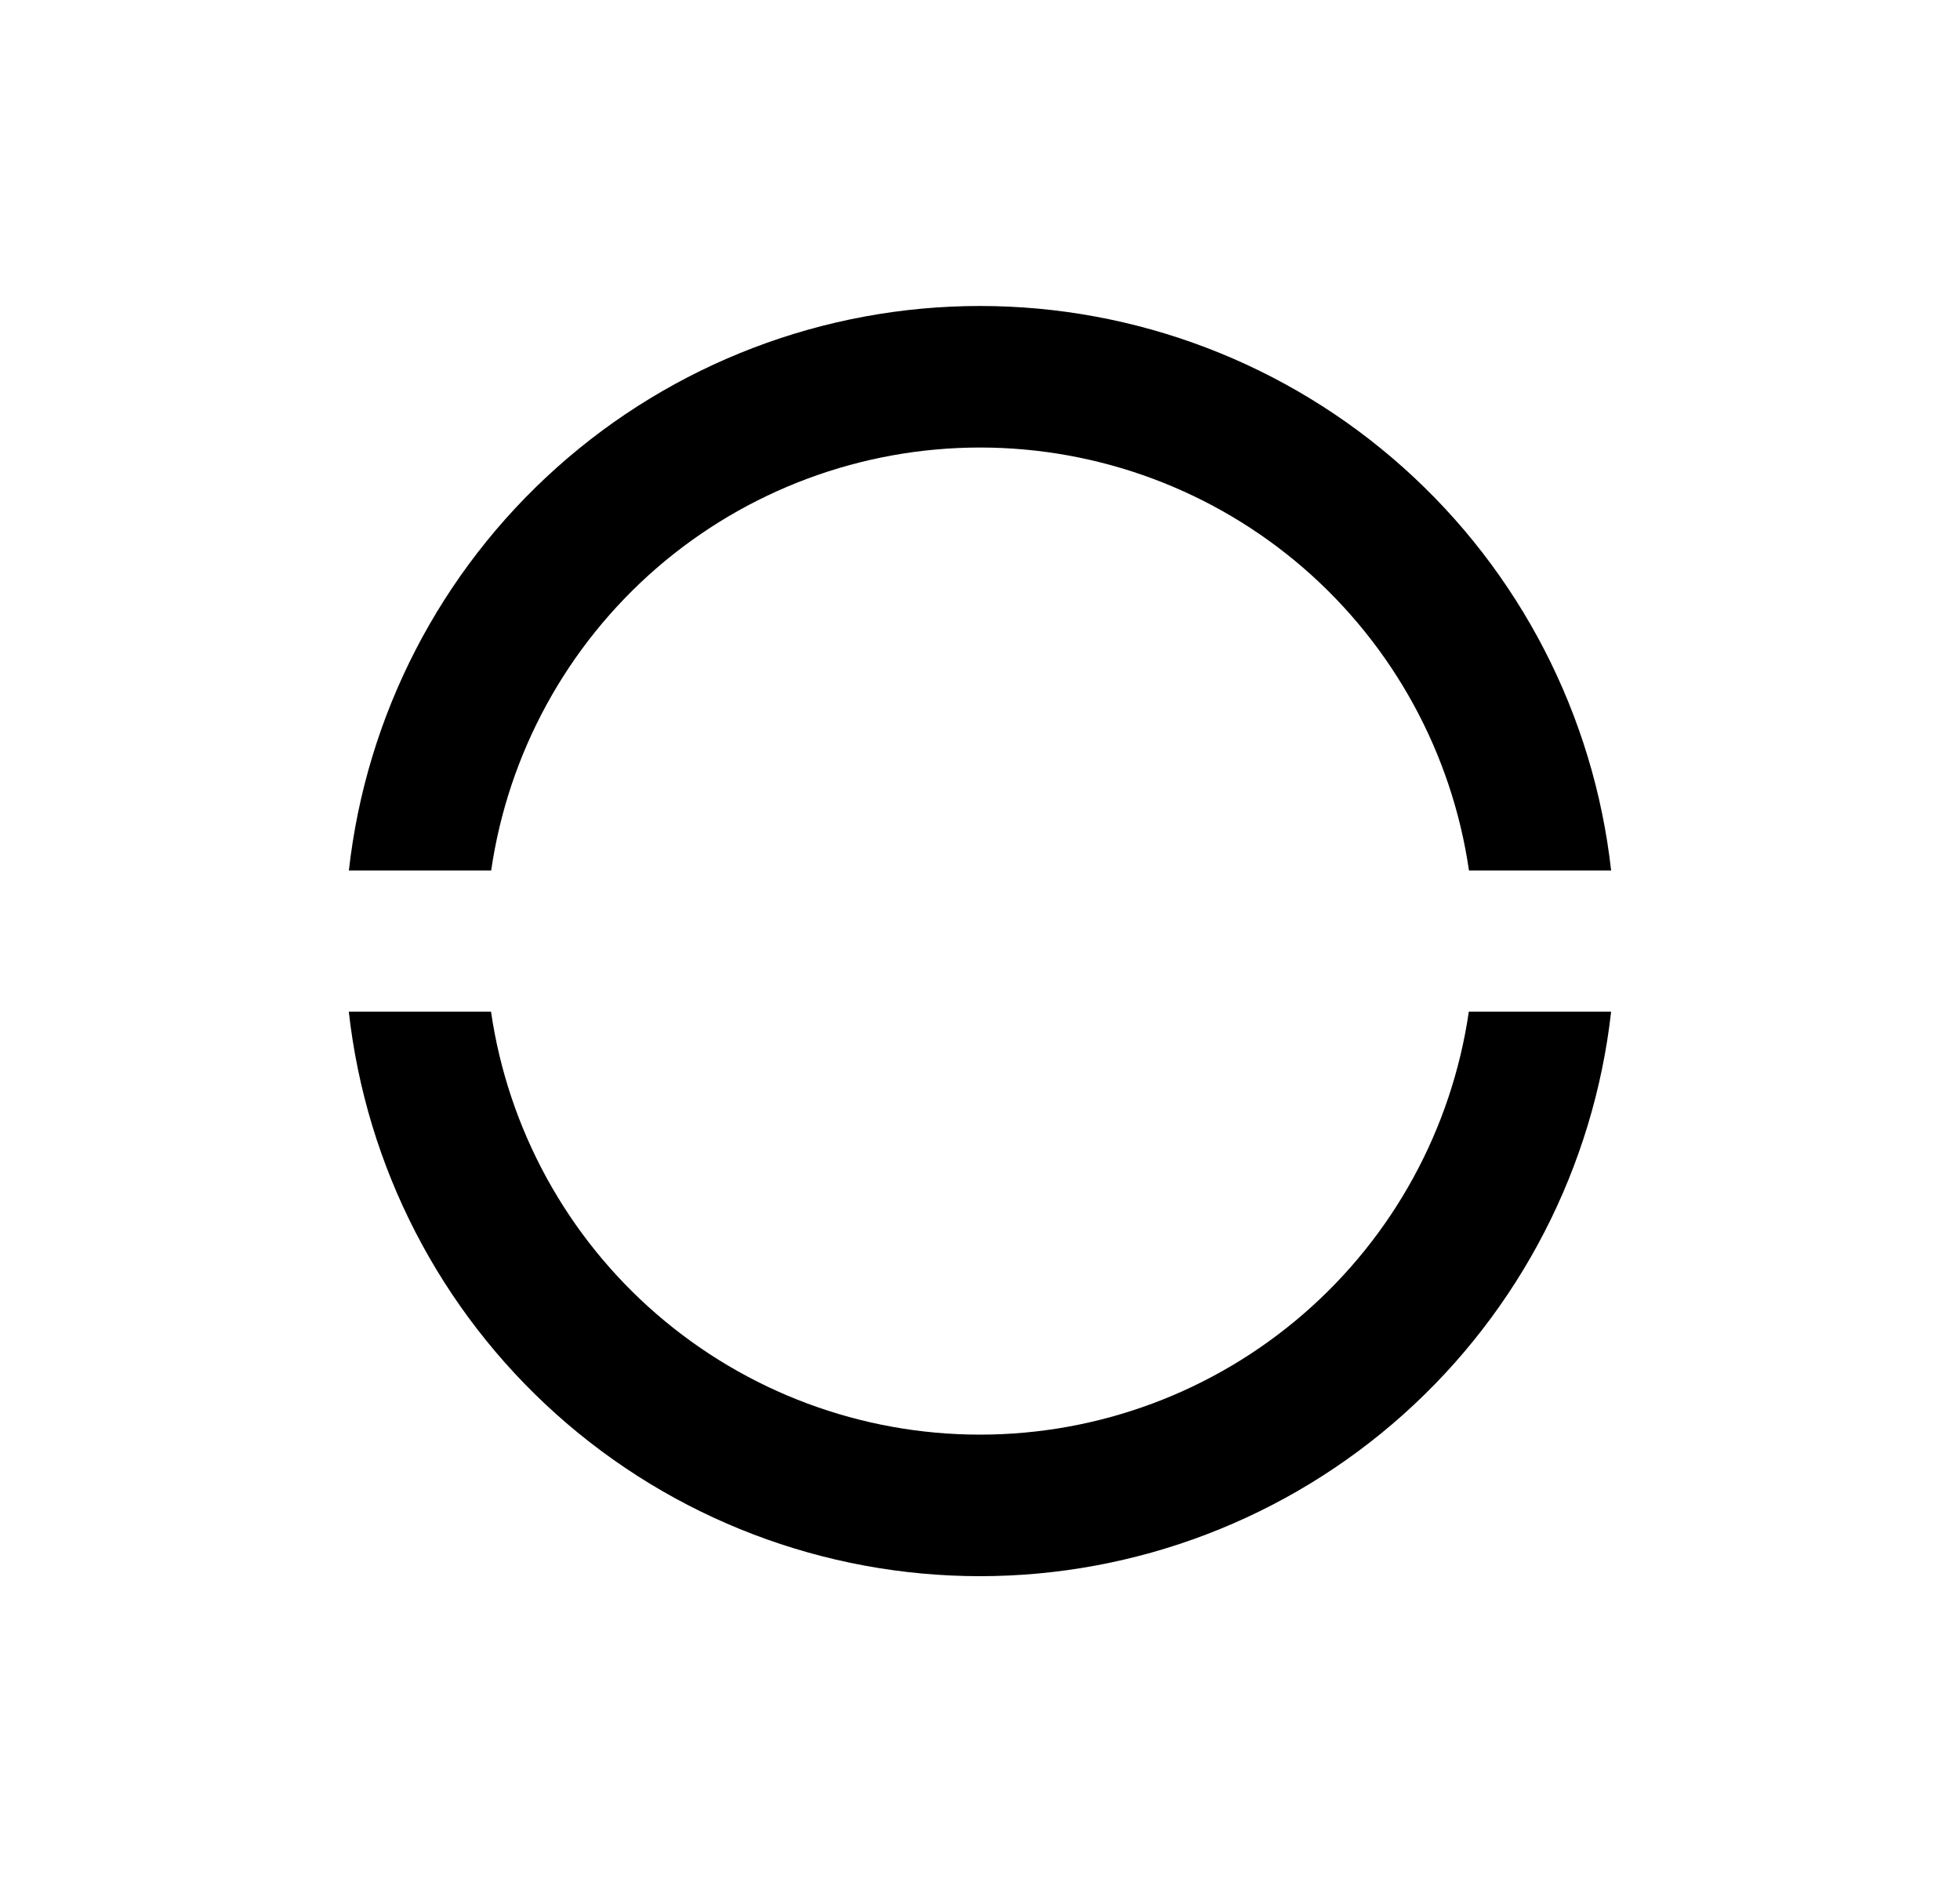 <svg width="25" height="24" viewBox="0 0 25 24" fill="none" xmlns="http://www.w3.org/2000/svg">
<path d="M4.45 12.901H6.263C6.481 14.399 7.231 15.769 8.376 16.759C9.522 17.75 10.985 18.295 12.499 18.295C14.013 18.295 15.477 17.75 16.622 16.759C17.767 15.769 18.517 14.399 18.735 12.901H20.55C20.328 14.881 19.384 16.71 17.899 18.038C16.414 19.366 14.491 20.1 12.499 20.1C10.507 20.1 8.584 19.366 7.099 18.038C5.614 16.71 4.67 14.881 4.449 12.901H4.45ZM4.45 11.101C4.671 9.121 5.615 7.292 7.1 5.964C8.585 4.636 10.508 3.902 12.5 3.902C14.492 3.902 16.415 4.636 17.9 5.964C19.385 7.292 20.329 9.121 20.55 11.101H18.737C18.519 9.603 17.769 8.233 16.624 7.242C15.479 6.252 14.015 5.707 12.501 5.707C10.987 5.707 9.523 6.252 8.378 7.242C7.233 8.233 6.483 9.603 6.265 11.101H4.45Z" fill="#0A0D14" style="fill:#0A0D14;fill:color(display-p3 0.039 0.051 0.078);fill-opacity:1;"/>
</svg>
